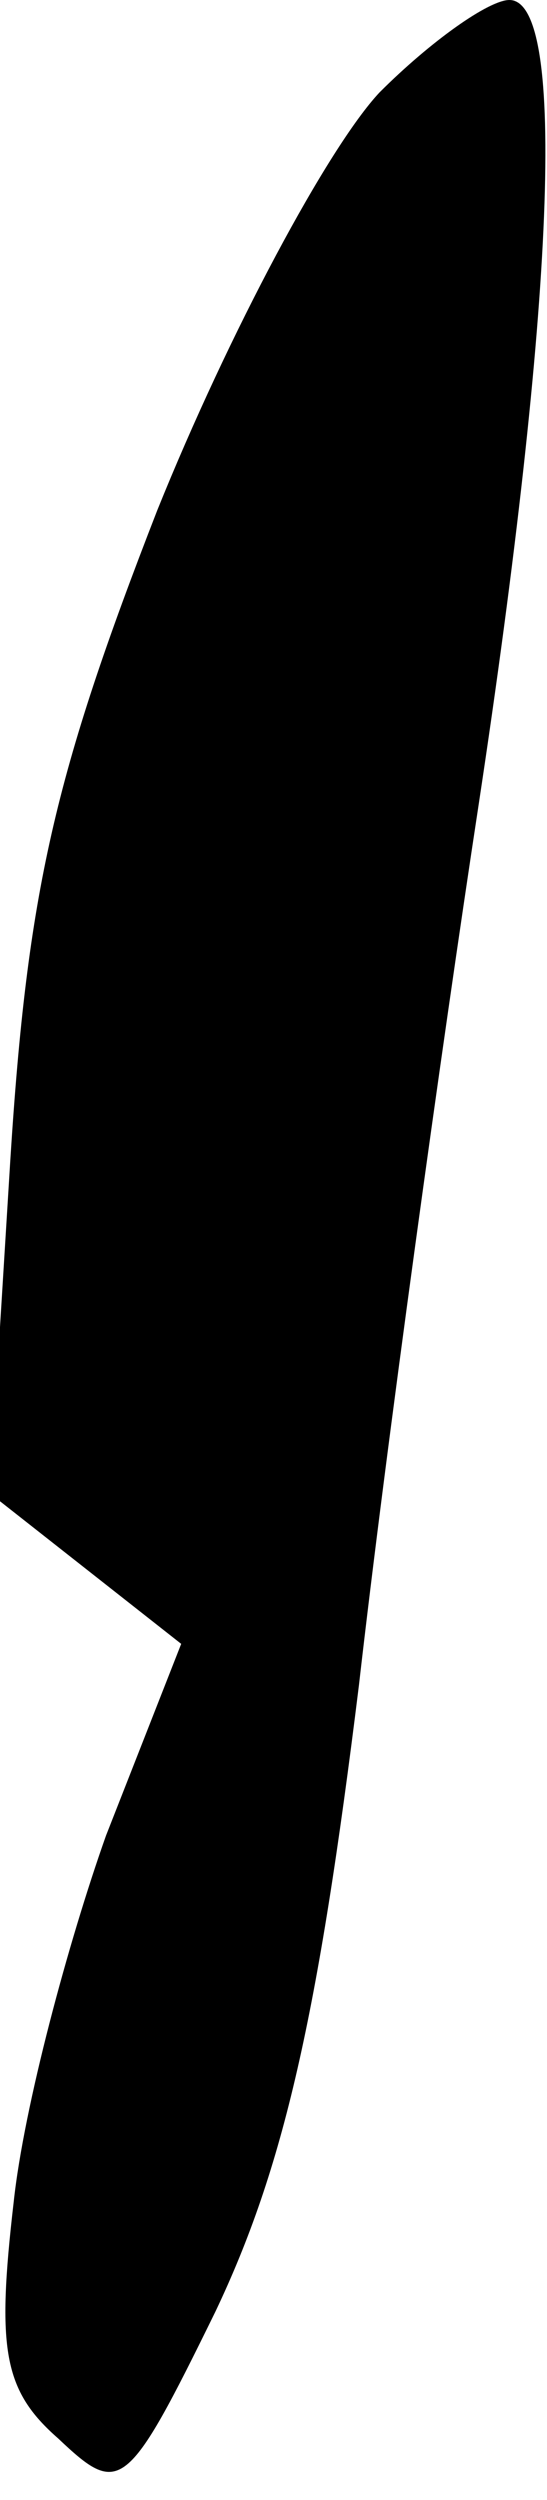 <?xml version="1.0" standalone="no"?>
<!DOCTYPE svg PUBLIC "-//W3C//DTD SVG 20010904//EN"
 "http://www.w3.org/TR/2001/REC-SVG-20010904/DTD/svg10.dtd">
<svg version="1.0" xmlns="http://www.w3.org/2000/svg"
 width="16pt" height="73pt" viewBox="0 0 16 73"
 preserveAspectRatio="xMidYMid meet">
<g transform="translate(0,73) scale(0.1,-0.1)"
fill="#000000" stroke="none">
<path fill="#000000" stroke="none" d="M111 703 c-15 -16 -44 -70 -65 -122
-30 -77 -38 -111 -43 -190 l-6 -97 28 -22 28 -22 -22 -56 c-11 -31 -24 -79
-27 -107 -5 -43 -3 -55 13 -69 18 -17 20 -16 46 37 20 42 30 86 42 183 8 70
24 185 35 257 22 145 26 235 9 235 -6 0 -23 -12 -38 -27z"/>
</g>
</svg>
